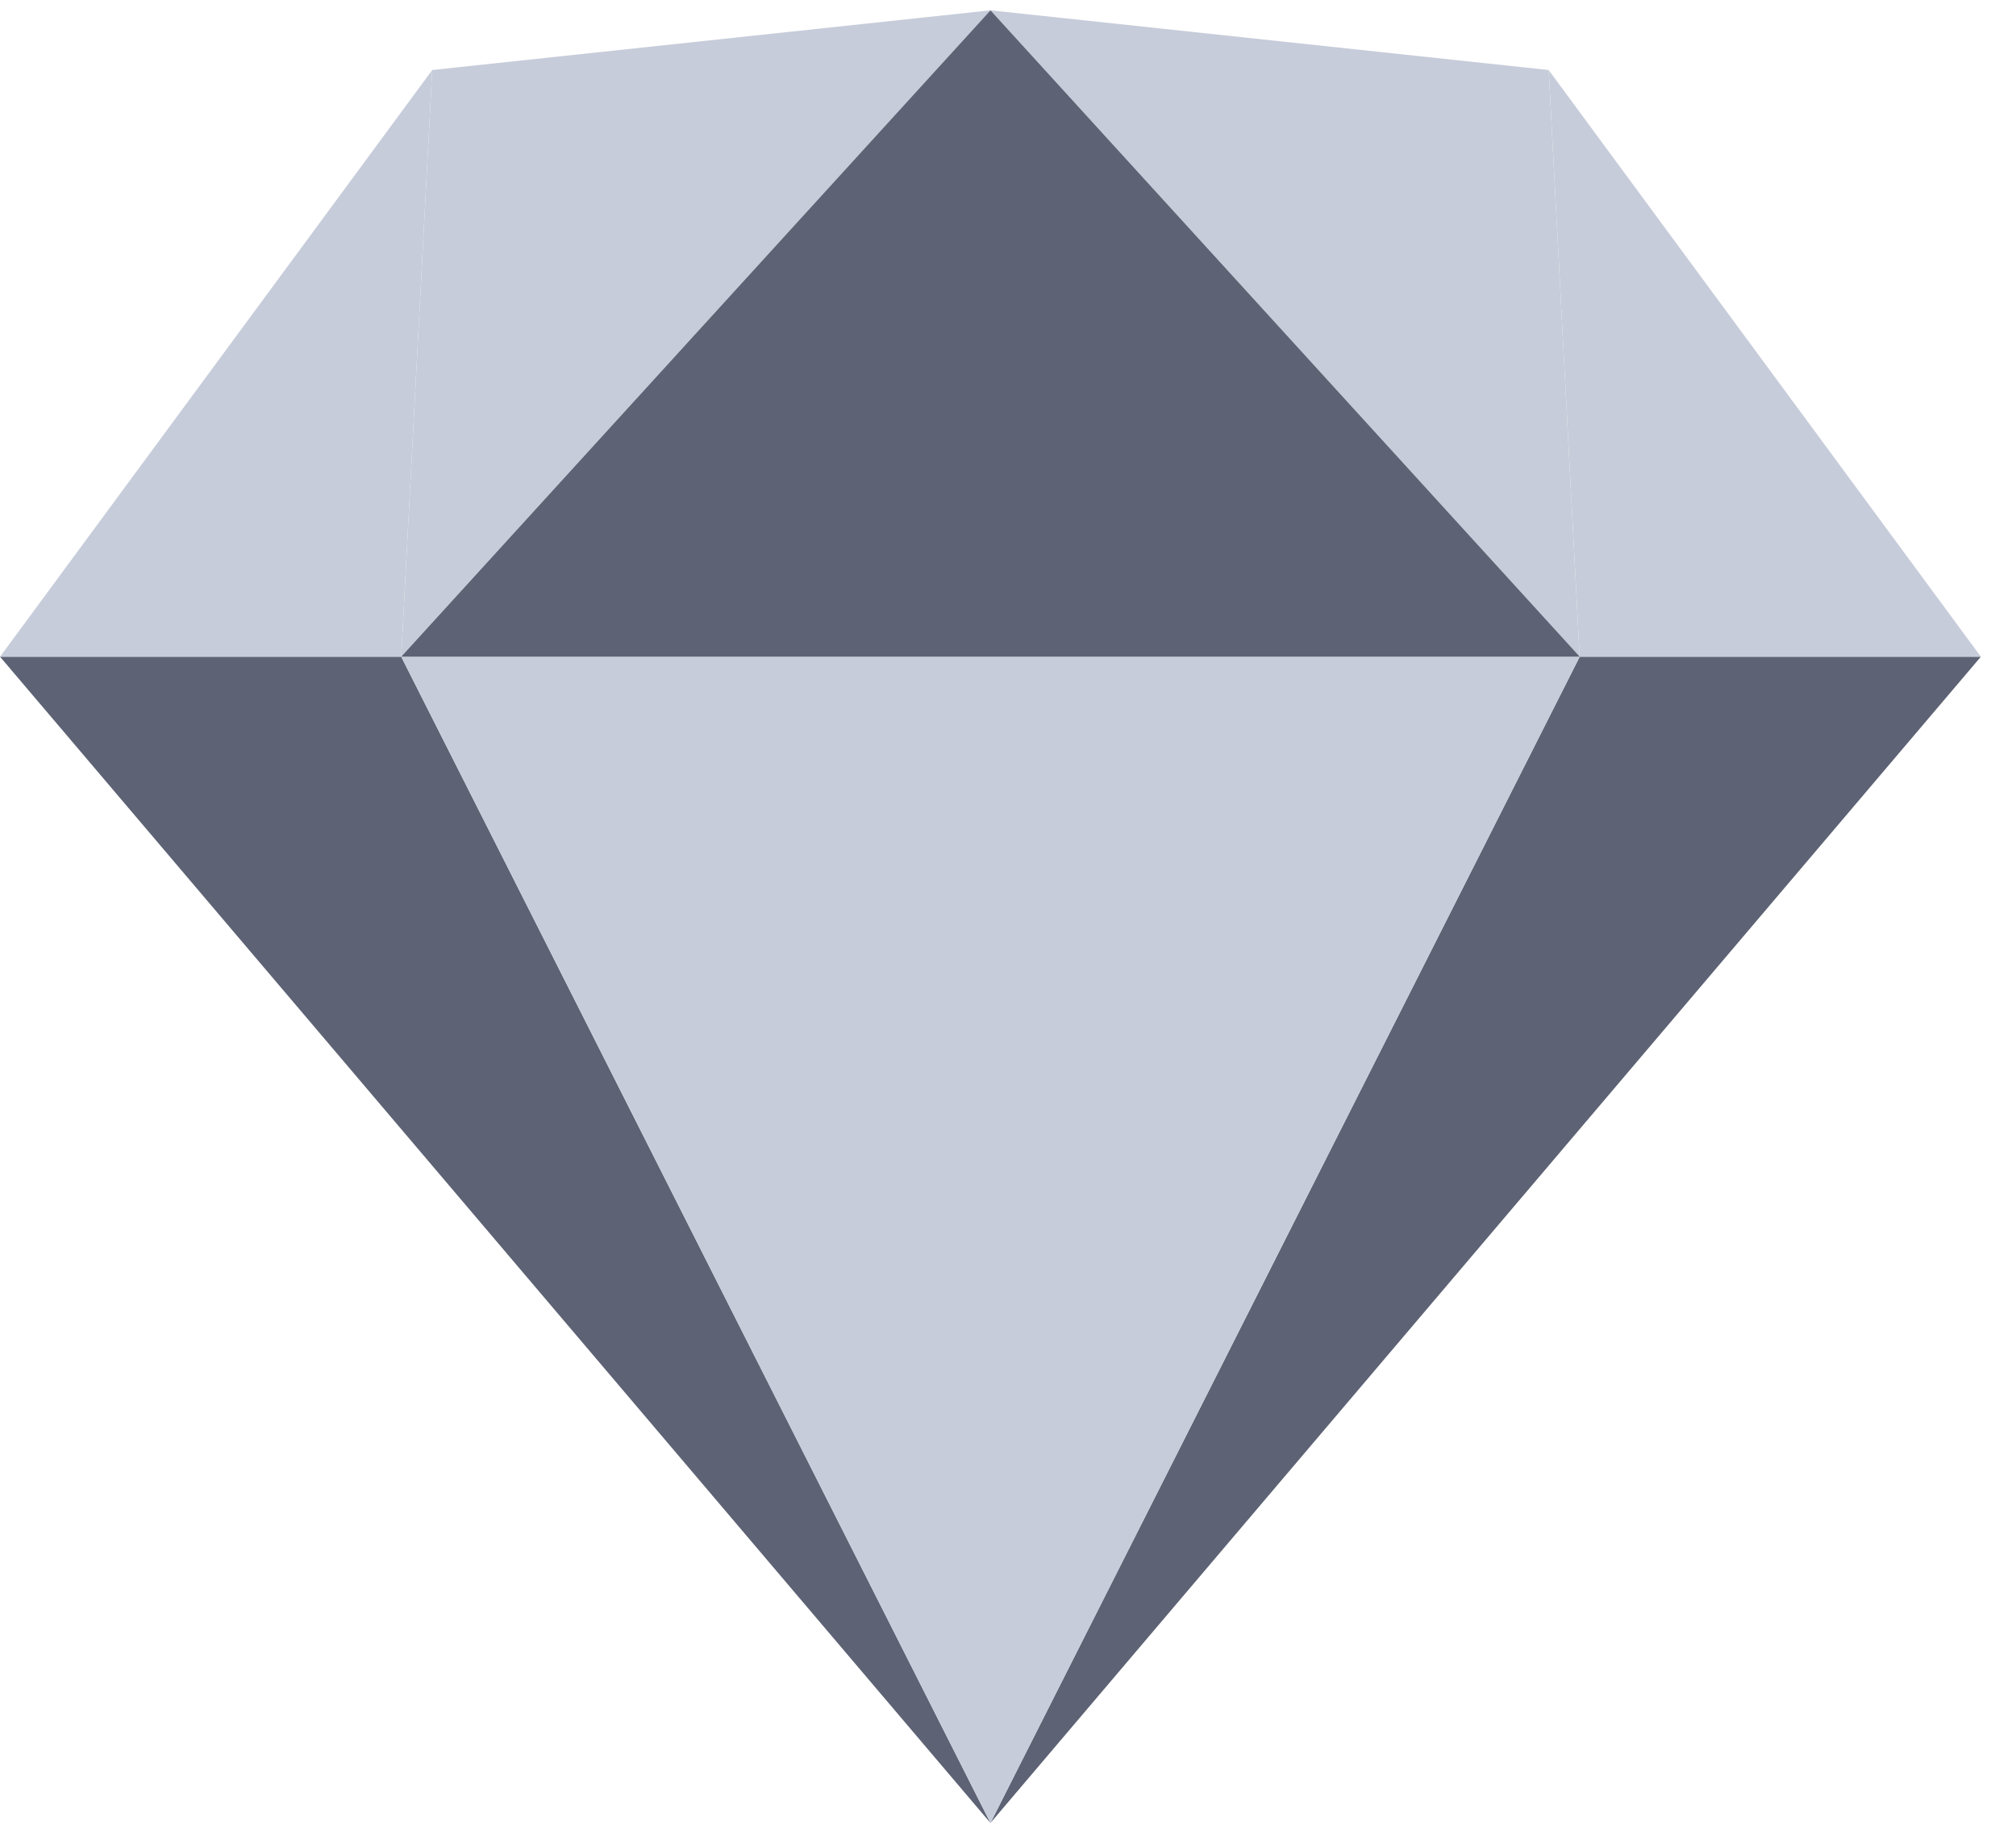 <svg width="58" height="53" viewBox="0 0 58 53" fill="none" xmlns="http://www.w3.org/2000/svg">
<g clip-path="url(#clip0_2717_3159)">
<path d="M11.542 18.891L28.495 52.441L0 18.891H11.542Z" fill="#5D6274"/>
<path d="M45.448 18.891L28.495 52.441L56.99 18.891H45.448Z" fill="#5D6274"/>
<path d="M11.543 18.891H45.449L28.496 52.441L11.543 18.891Z" fill="#C7CCDA"/>
<path d="M28.496 0.297L12.435 2.014L11.543 18.891L28.496 0.297Z" fill="#C7CCDA"/>
<path d="M28.494 0.297L44.555 2.014L45.447 18.891L28.494 0.297Z" fill="#C7CCDA"/>
<path d="M56.99 18.893L44.556 2.016L45.448 18.893H56.99Z" fill="#C7CCDA"/>
<path d="M0 18.893L12.434 2.016L11.542 18.893H0Z" fill="#C7CCDA"/>
<path d="M28.496 0.297L11.543 18.891H45.449L28.496 0.297Z" fill="#5D6274"/>
</g>
<defs>
<clipPath id="clip0_2717_3159">
<rect width="57.105" height="52.17" fill="white" transform="translate(0 0.297)"/>
</clipPath>
</defs>
</svg>
